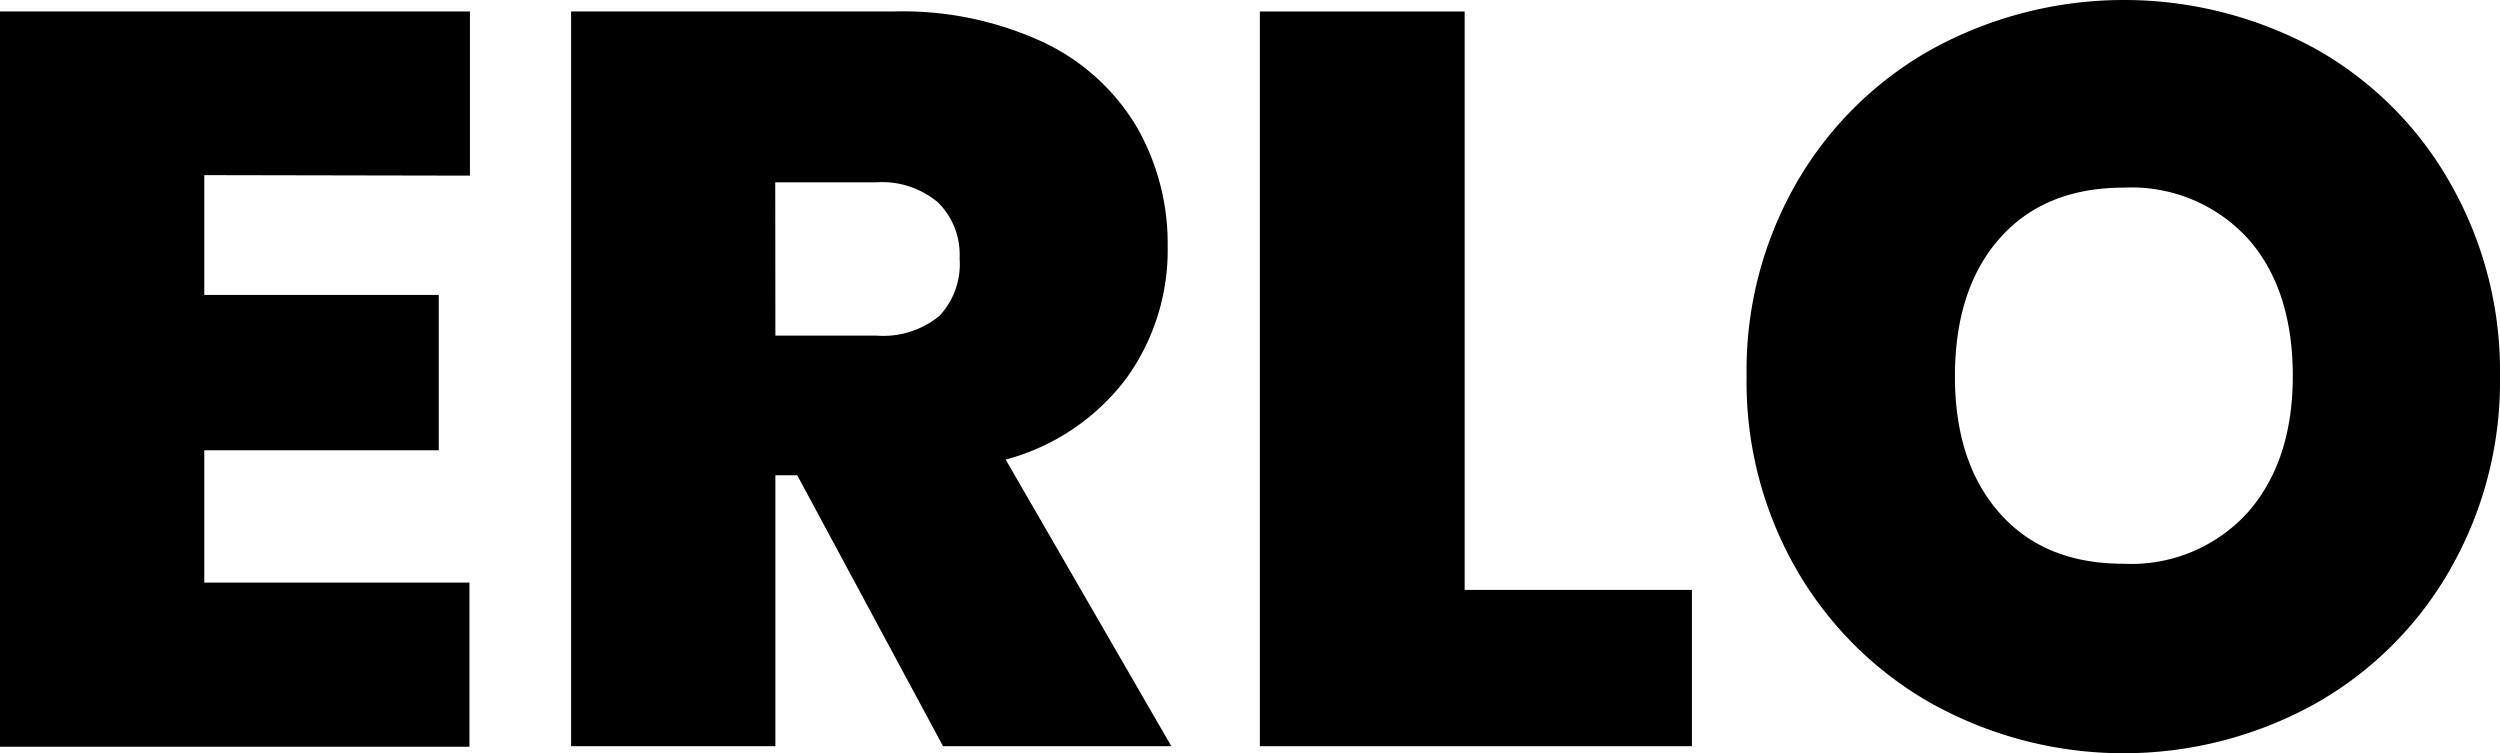 <svg id="Calque_1" data-name="Calque 1" xmlns="http://www.w3.org/2000/svg" viewBox="0 0 198 59.67"><path d="M16.18,13.87v9.49H34.75v12.3H16.18V46.14h21v13H0V.91H37.22v13Z"/><path d="M74.69,59.1,63.14,37.64H61.41V59.1H45.23V.91h25.5A26.44,26.44,0,0,1,82.62,3.34,17.09,17.09,0,0,1,90,10a18.58,18.58,0,0,1,2.48,9.53A17.35,17.35,0,0,1,89.18,30a17.66,17.66,0,0,1-9.53,6.4L92.77,59.1ZM61.41,26.58h8a7,7,0,0,0,5-1.57A6,6,0,0,0,76,20.47a5.82,5.82,0,0,0-1.69-4.42,6.87,6.87,0,0,0-4.91-1.61h-8Z"/><path d="M116,46.72H134V59.1H99.78V.91H116Z"/><path d="M153.18,55.83a28.57,28.57,0,0,1-10.85-10.64,29.78,29.78,0,0,1-4-15.39,29.79,29.79,0,0,1,4-15.4A28.32,28.32,0,0,1,153.18,3.8a31.68,31.68,0,0,1,30.09,0A28,28,0,0,1,194,14.4a30.06,30.06,0,0,1,4,15.4,30,30,0,0,1-4,15.39,28.25,28.25,0,0,1-10.81,10.64,31.31,31.31,0,0,1-30,0ZM178,40.61q3.58-4.05,3.59-10.81,0-6.94-3.59-10.94a12.49,12.49,0,0,0-9.78-4q-6.28,0-9.83,4T154.83,29.8q0,6.84,3.55,10.85t9.83,4A12.45,12.45,0,0,0,178,40.61Z"/></svg>